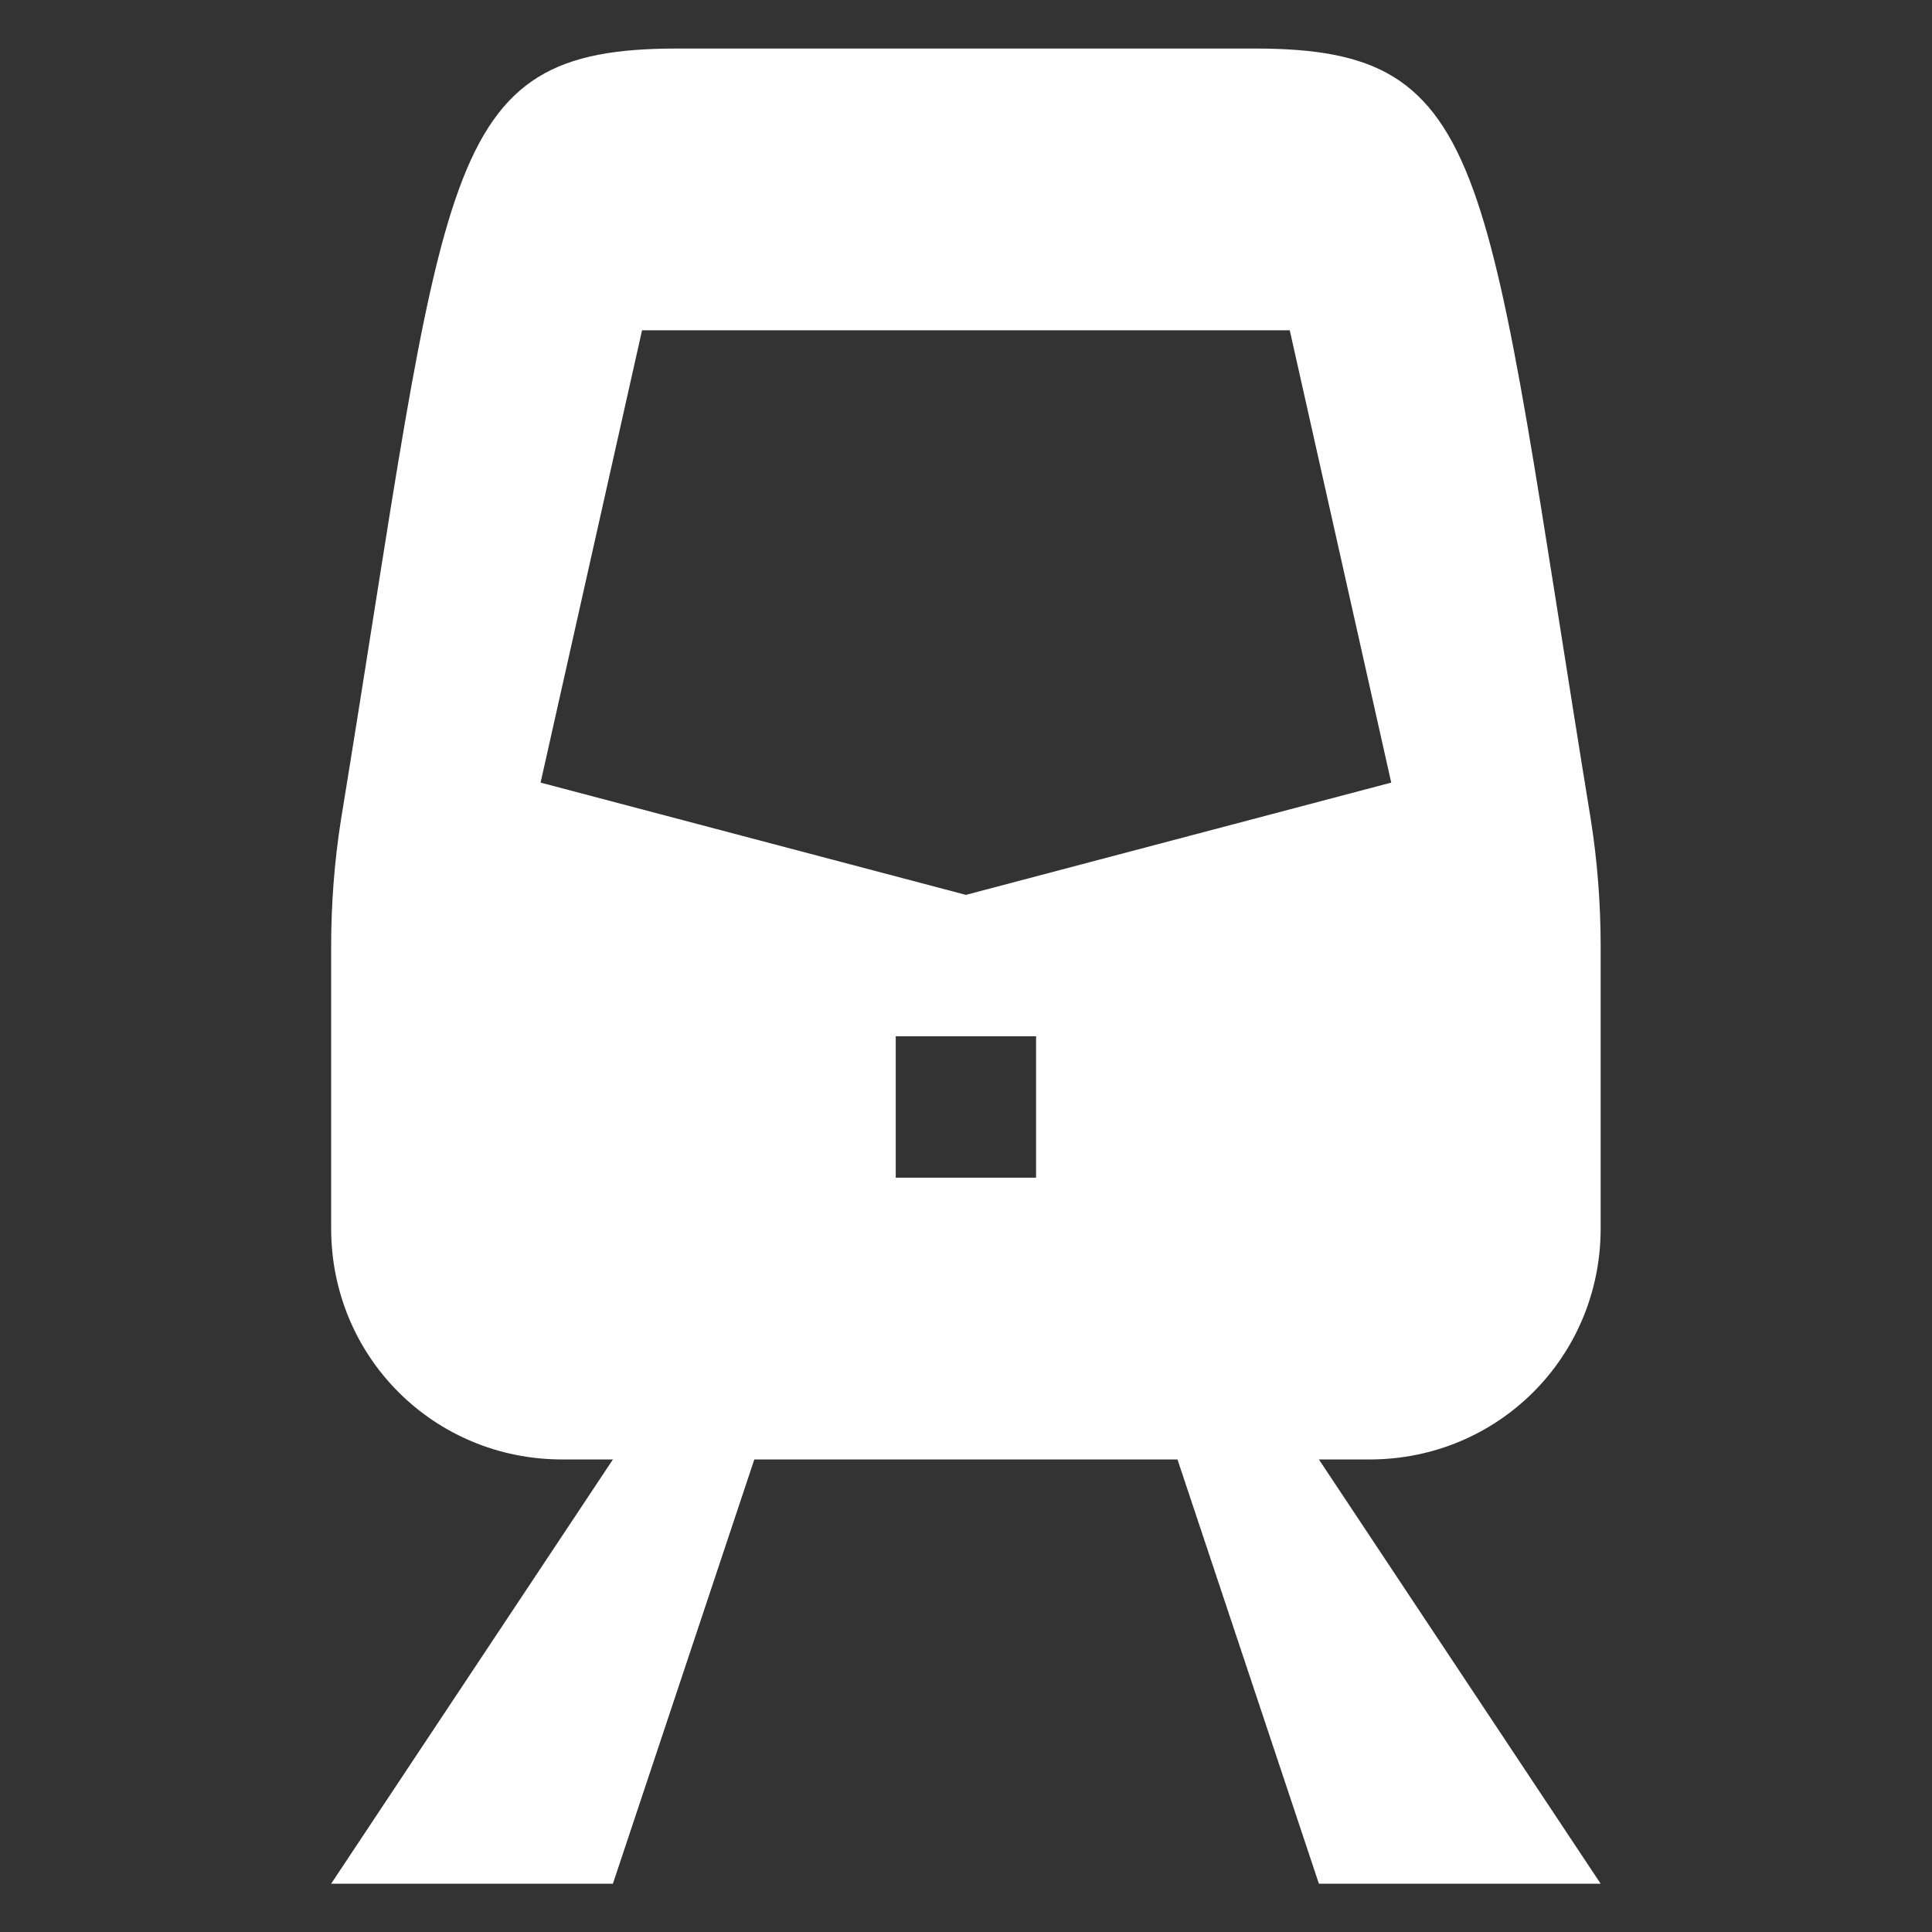 ﻿<?xml version="1.0" encoding="utf-8"?><!DOCTYPE svg PUBLIC "-//W3C//DTD SVG 1.1//EN" "http://www.w3.org/Graphics/SVG/1.1/DTD/svg11.dtd"><svg version="1.1" xmlns="http://www.w3.org/2000/svg" xmlns:xlink="http://www.w3.org/1999/xlink" width="20px" height="20px" viewBox="0 0 20 20" xml:space="preserve" enable-background="new 0 0 20 20">
<rect x="0" y="0" width="20" height="20" fill="#333333" stroke="none"/>
<g color-interpolation="linearRGB" transform="scale(0.75,0.75)">
<g transform="matrix(1.49 0 0 -1.49 0.667 26)">
<path d="M14.38 6.07 C14.38 4.88 13.43 3.93 12.24 3.93 L11.77 3.93 L14.38 0 L11.77 0 L10.46 3.93 L6.54 3.93 L5.23 0 L2.62 0 L5.23 3.93 L4.76 3.93 C3.57 3.93 2.62 4.88 2.62 6.07 L2.62 8.69 C2.62 9.07 2.65 9.47 2.71 9.85 C3.7 15.91 3.6 17 5.82 17 L11.18 17 C13.4 17 13.3 15.92 14.29 9.85 C14.35 9.47 14.38 9.07 14.38 8.69 L14.38 6.07 Z M9.15 6.54 L9.15 6.54 L9.15 7.85 L7.85 7.85 L7.85 6.54 L9.15 6.54 Z M8.5 9.16 L12.44 10.2 L11.5 14.39 L5.5 14.39 L4.56 10.2 L8.5 9.16 Z " stroke="none" fill="#FFFFFF" fill-rule="evenodd" fill-opacity="1" />
</g>
</g>
</svg>